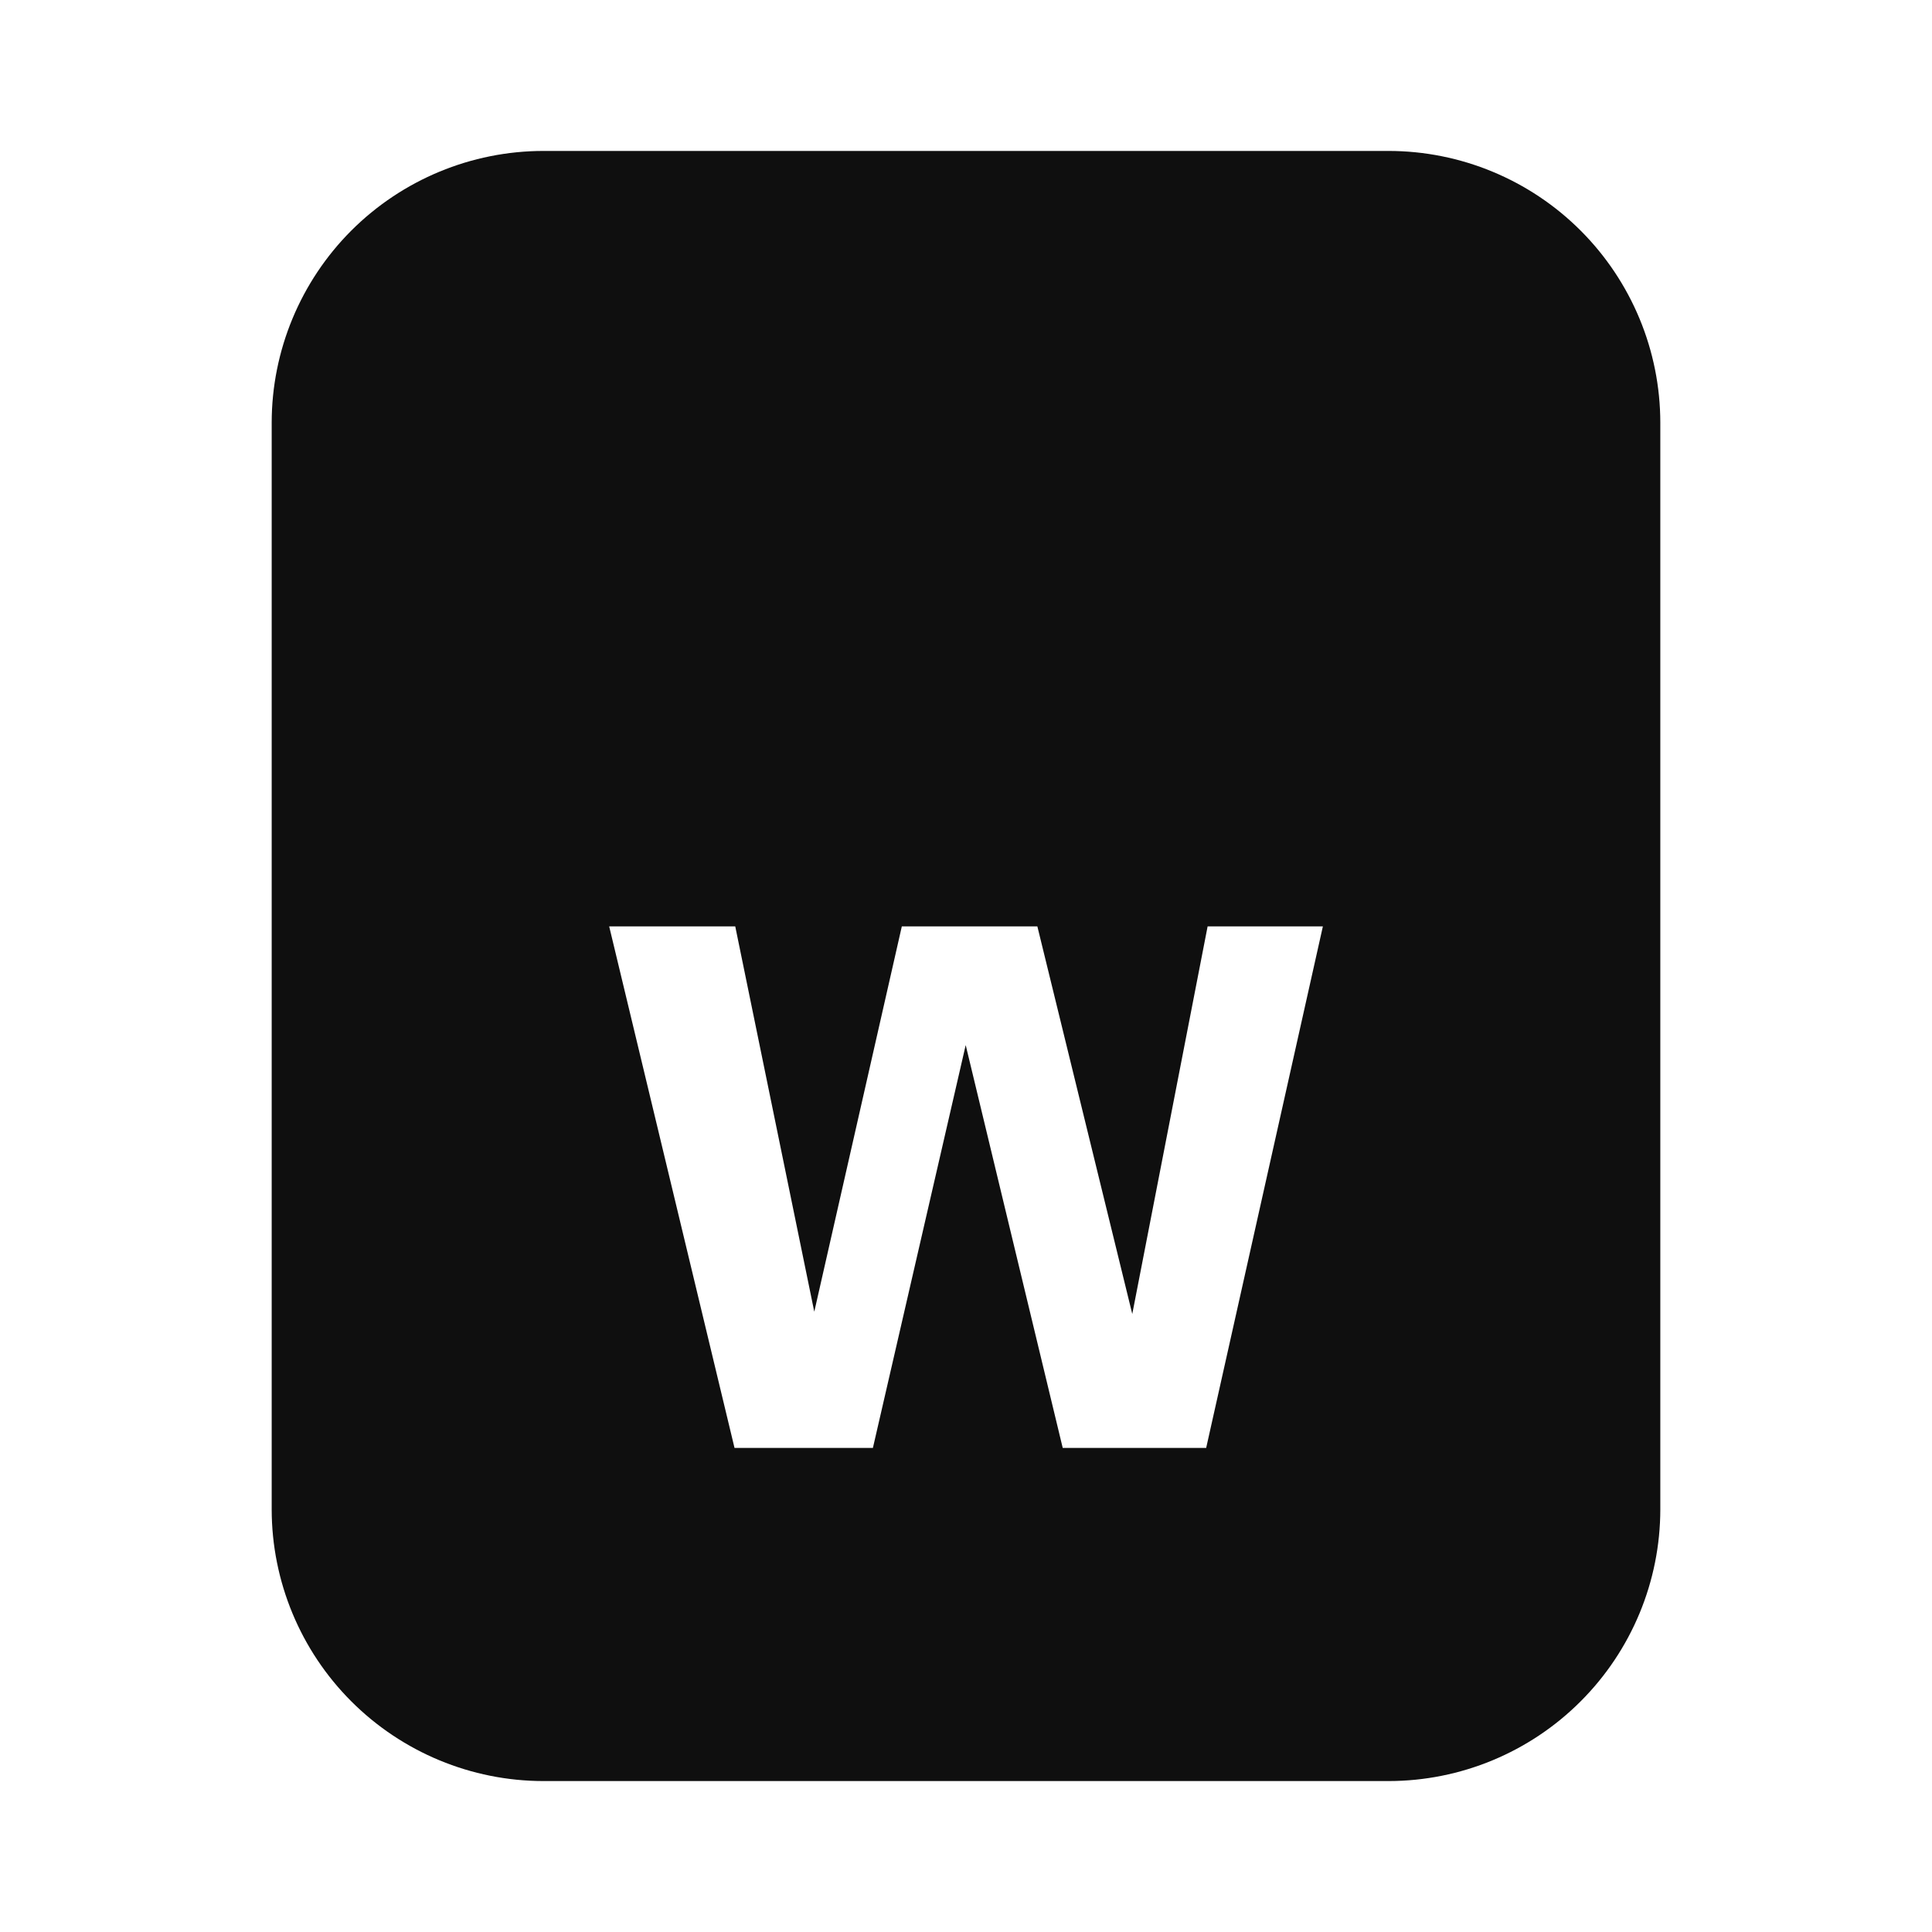 <svg width="32" height="32" viewBox="0 0 32 32" fill="none" xmlns="http://www.w3.org/2000/svg">
<path d="M23 2.5H9C7.807 2.501 6.663 2.976 5.819 3.819C4.976 4.663 4.501 5.807 4.5 7V25C4.501 26.193 4.976 27.337 5.819 28.18C6.663 29.024 7.807 29.499 9 29.5H23C24.193 29.499 25.337 29.024 26.18 28.18C27.024 27.337 27.499 26.193 27.5 25V7C27.499 5.807 27.024 4.663 26.18 3.819C25.337 2.976 24.193 2.501 23 2.5ZM19.978 23.982H17.602L15.995 17.31L14.458 23.982H12.166L10.09 15.344H12.178L13.487 21.726L14.937 15.344H17.182L18.754 21.764L20.002 15.344H21.911L19.978 23.982Z" fill="#0F0F0F"/>
</svg>
